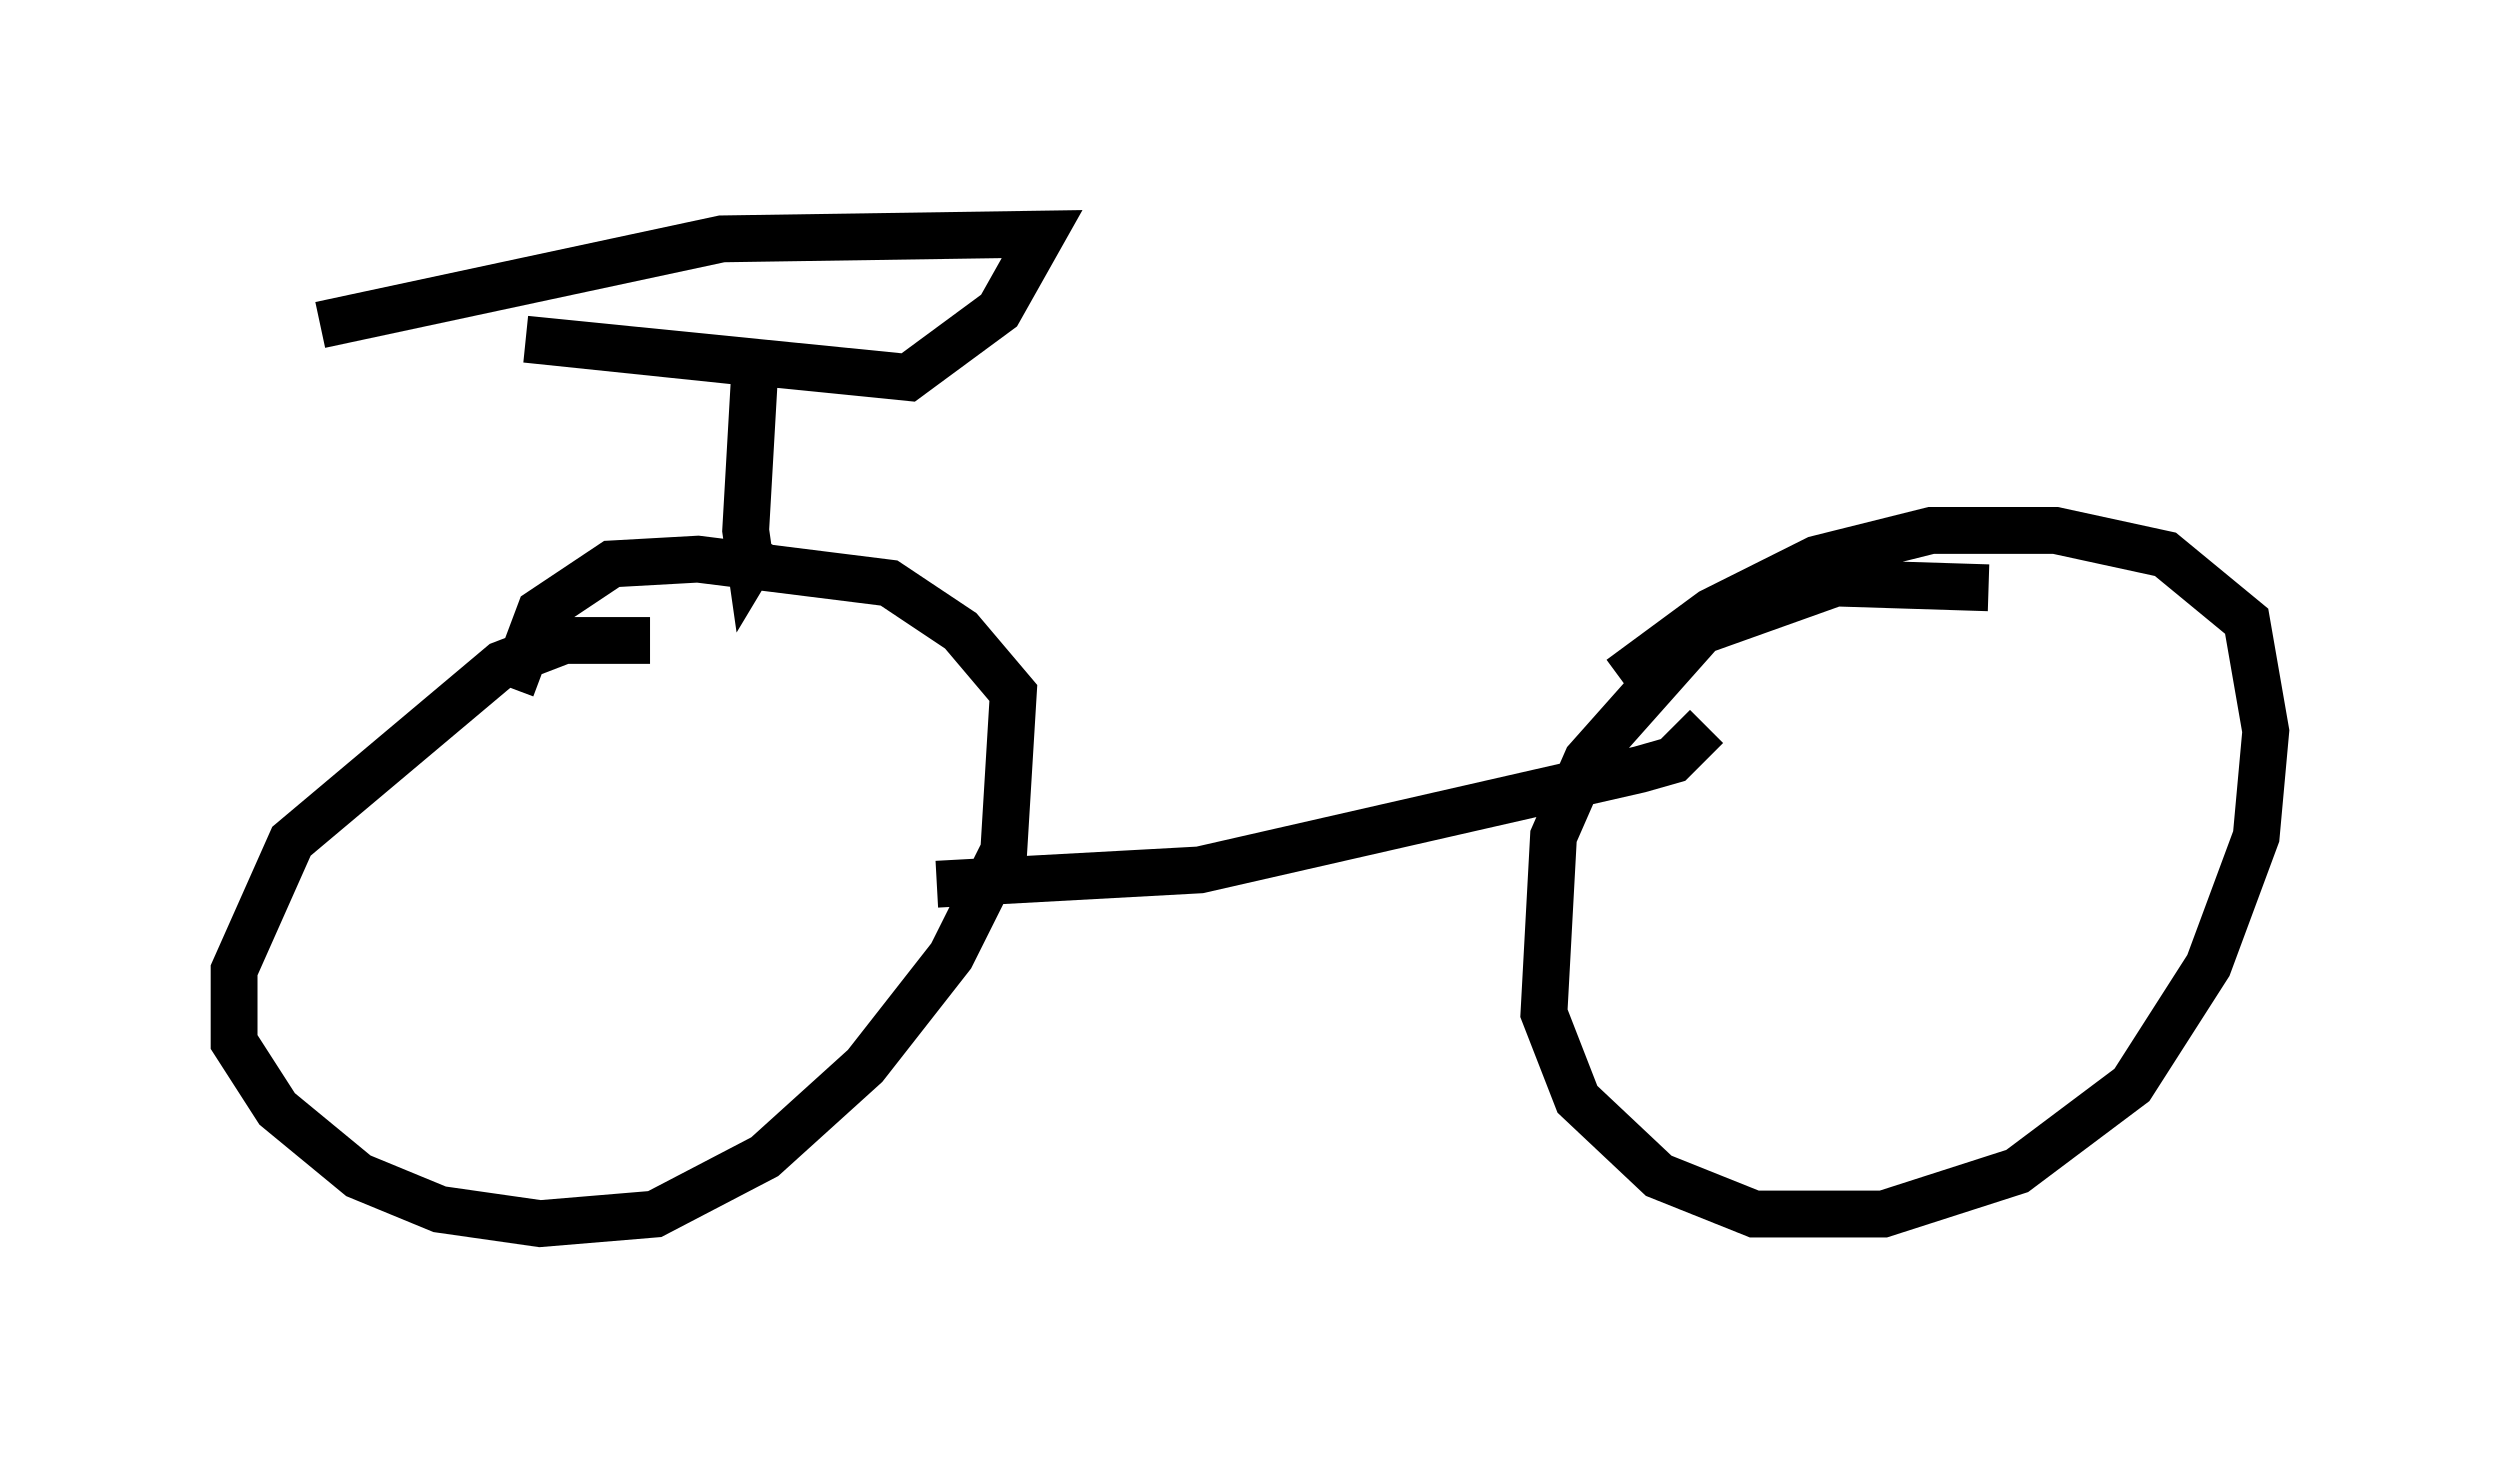<?xml version="1.0" encoding="utf-8" ?>
<svg baseProfile="full" height="31.131" version="1.1" width="53.386" xmlns="http://www.w3.org/2000/svg" xmlns:ev="http://www.w3.org/2001/xml-events" xmlns:xlink="http://www.w3.org/1999/xlink"><defs /><rect fill="white" height="31.131" width="53.386" x="0" y="0" /><path d="M14.902, 14.29 m-1.021, -0.613 l-1.838, 0.0 -1.327, 0.51 l-4.492, 3.777 -1.225, 2.756 l0.0, 1.531 0.919, 1.429 l1.735, 1.429 1.735, 0.715 l2.144, 0.306 2.45, -0.204 l2.348, -1.225 2.144, -1.94 l1.838, -2.348 1.123, -2.246 l0.204, -3.369 -1.123, -1.327 l-1.531, -1.021 -4.083, -0.51 l-1.838, 0.102 -1.531, 1.021 l-0.613, 1.633 m31.544, -2.144 l-3.267, -0.102 -2.858, 1.021 l-2.45, 2.756 -0.715, 1.633 l-0.204, 3.777 0.715, 1.838 l1.735, 1.633 2.042, 0.817 l2.756, 0.0 2.858, -0.919 l2.45, -1.838 1.633, -2.552 l1.021, -2.756 0.204, -2.246 l-0.408, -2.348 -1.735, -1.429 l-2.348, -0.51 -2.654, 0.0 l-2.45, 0.613 -2.246, 1.123 l-1.94, 1.429 m-14.598, 4.39 l5.615, -0.306 9.392, -2.144 l0.715, -0.204 0.715, -0.715 m-20.111, -3.981 l-0.306, 0.51 -0.102, -0.715 l0.204, -3.573 -4.9, -0.51 l8.167, 0.817 1.94, -1.429 l0.919, -1.633 -6.84, 0.102 l-8.575, 1.838 " fill="none" stroke="black" stroke-width="1" /></svg>